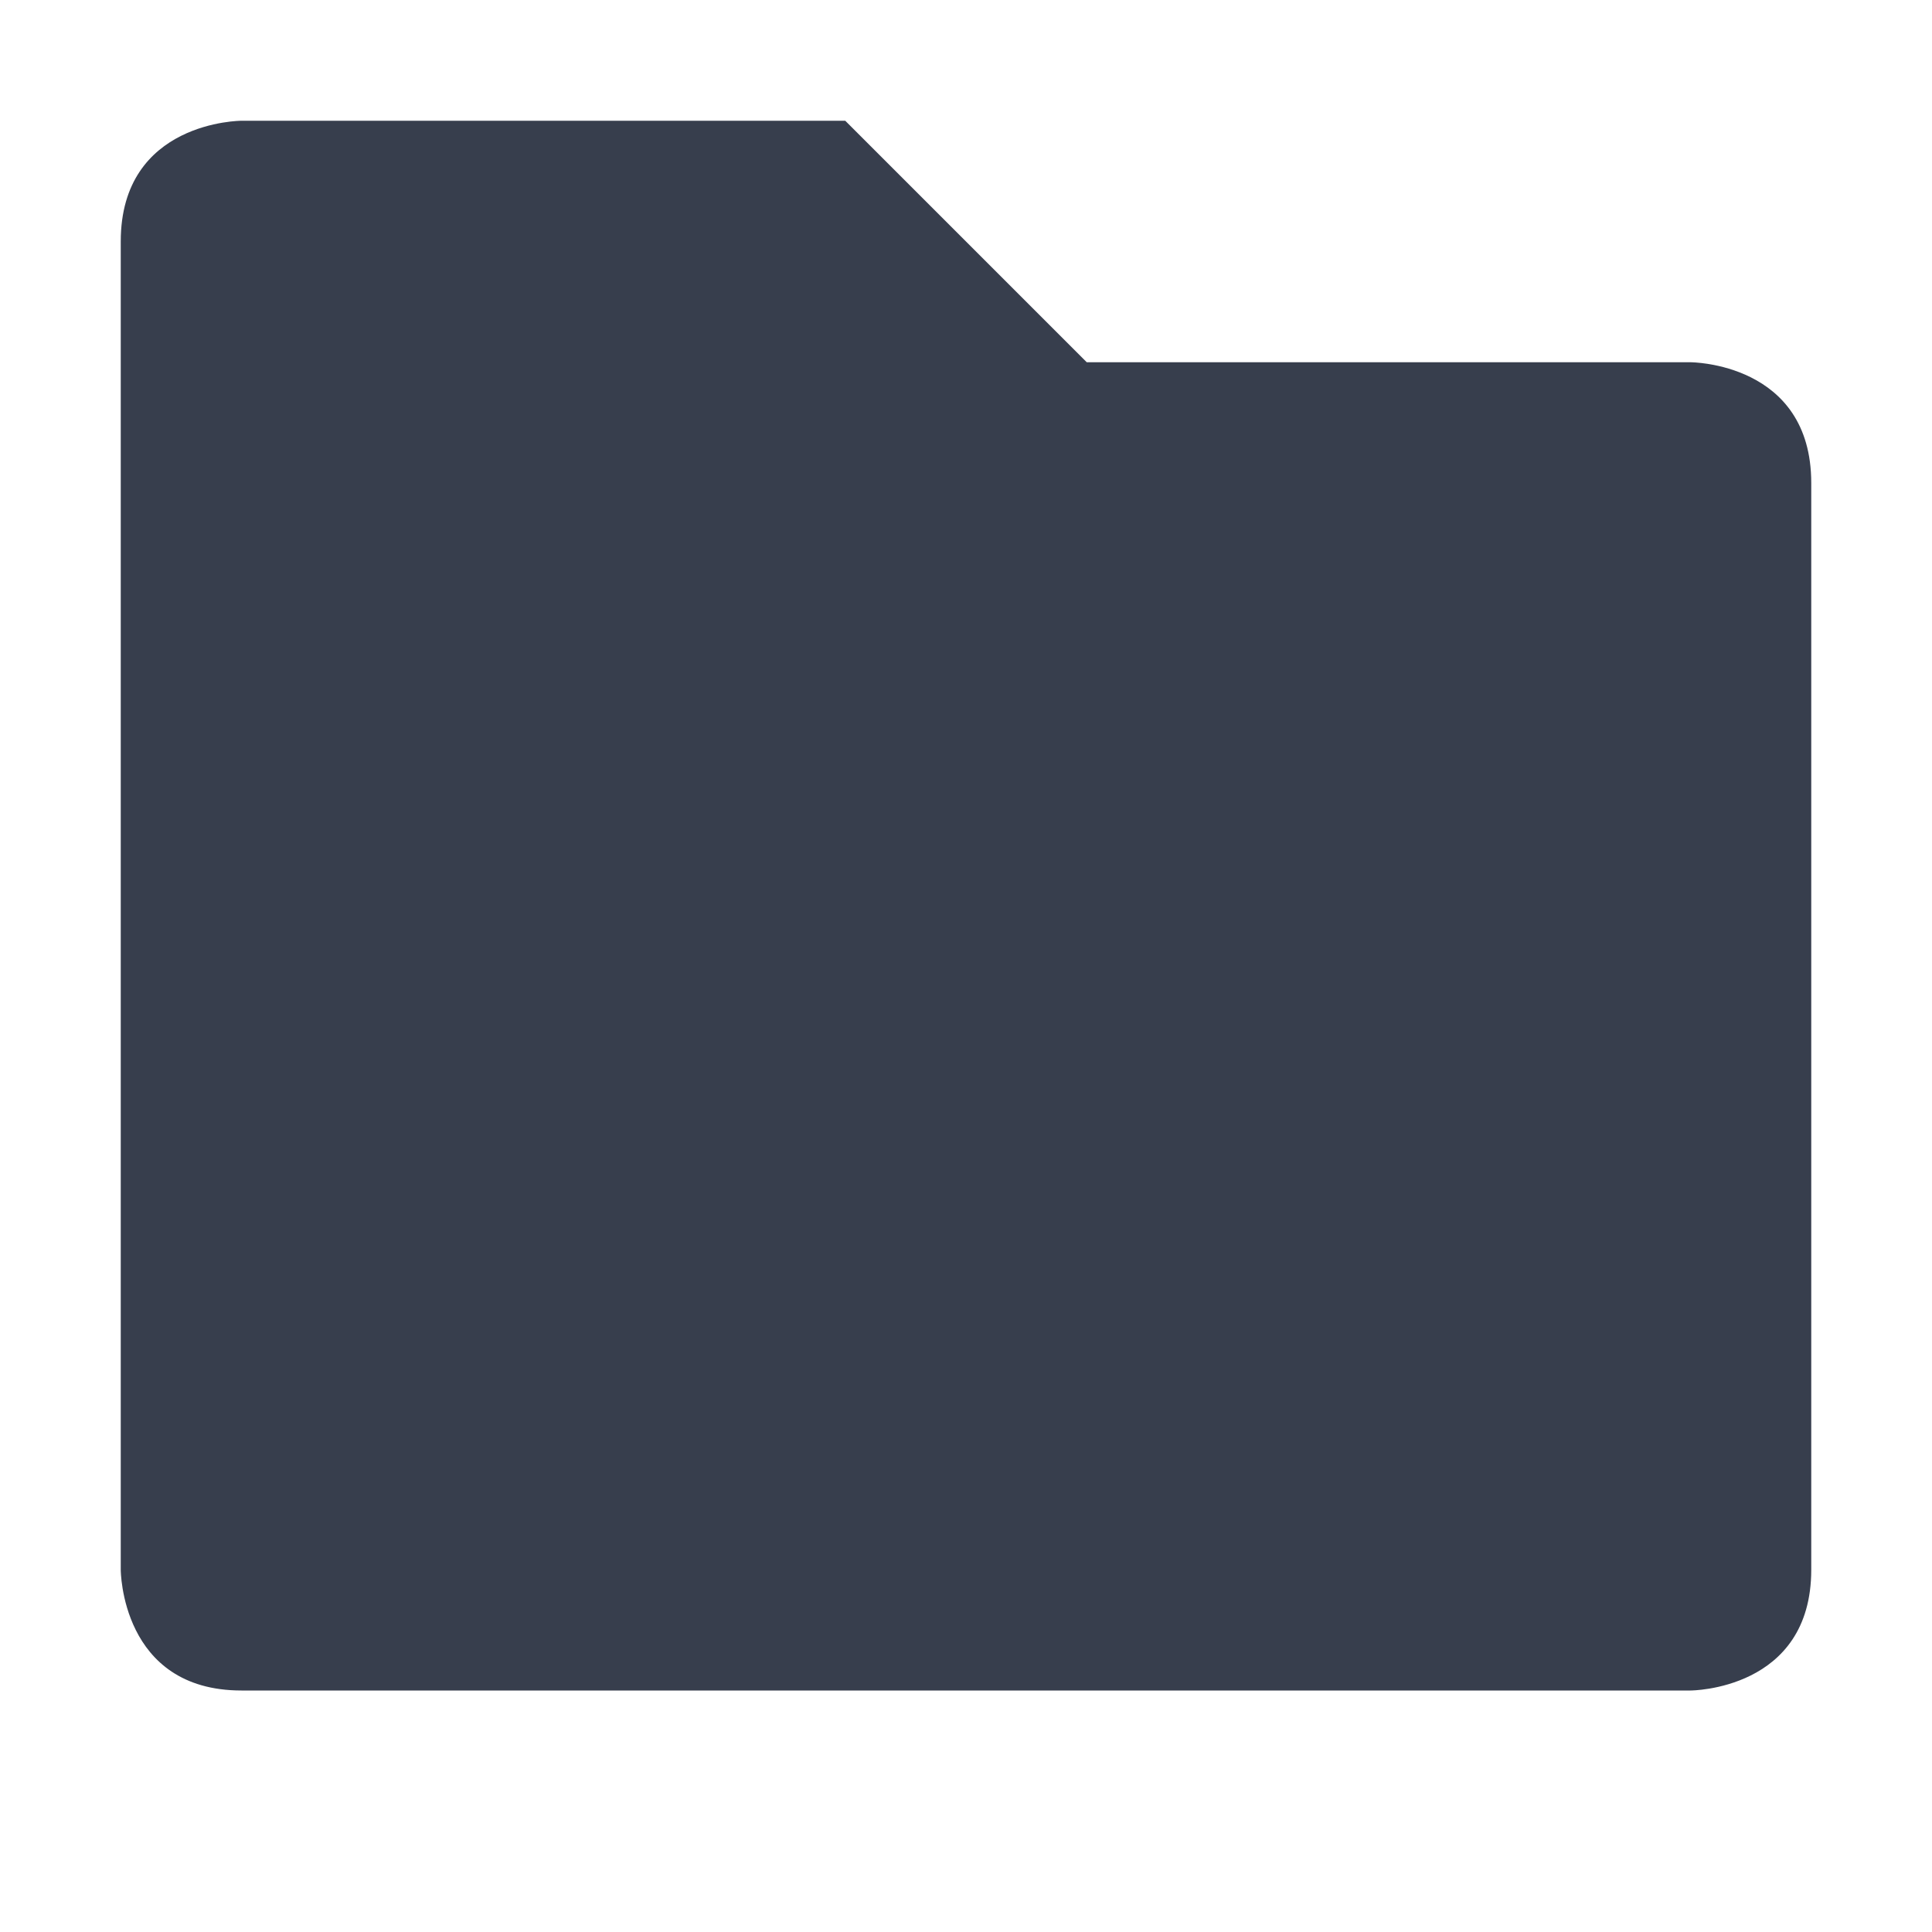 <svg xmlns="http://www.w3.org/2000/svg" width="16" height="16" version="1.1">
 <path style="fill:#373e4d" d="M 1,2 V 13 C 1,13 1,14 2,14 H 14 C 14,14 15,14 15,13 V 4 C 15,3 14,3 14,3 H 9 L 7,1 H 2 C 2,1 1,1 1,2 Z"/>
</svg>
